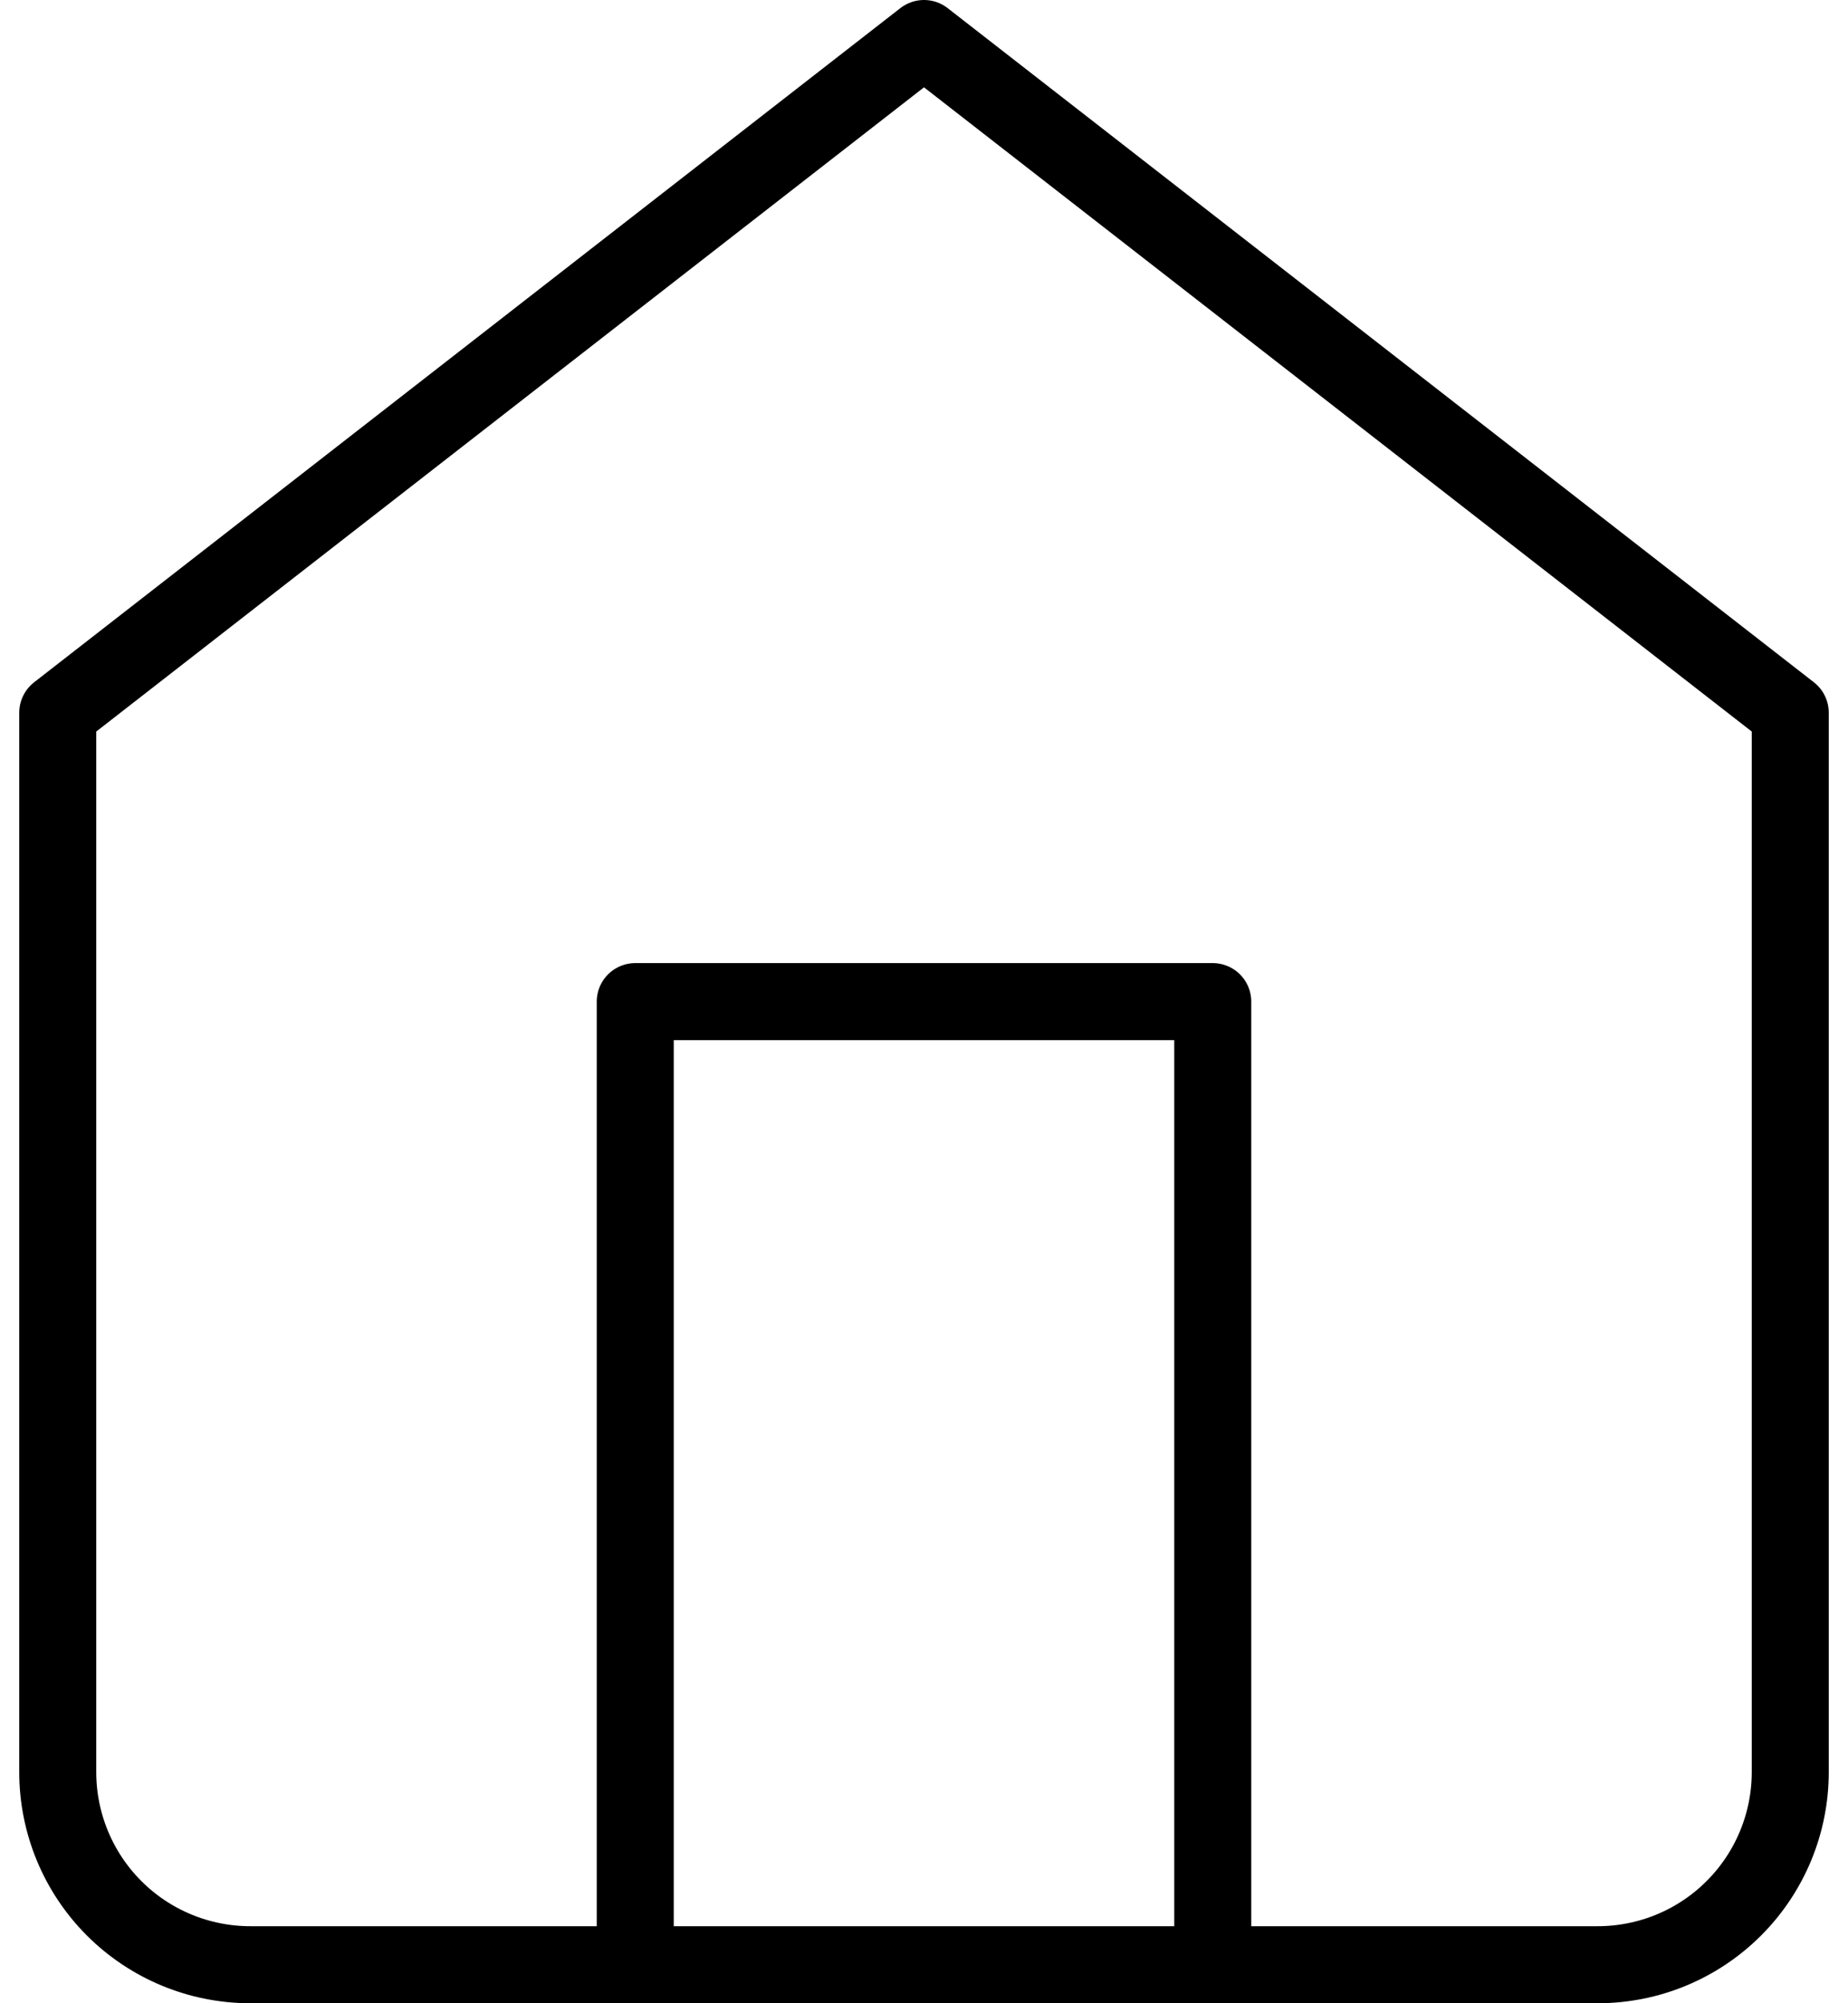 <svg width="48" height="52" viewBox="0 0 48 52" fill="none" xmlns="http://www.w3.org/2000/svg">
<path d="M1.5 18.5L24 1L46.5 18.5V46C46.5 47.326 45.973 48.598 45.035 49.535C44.098 50.473 42.826 51 41.5 51H6.5C5.174 51 3.902 50.473 2.964 49.535C2.027 48.598 1.5 47.326 1.5 46V18.5Z" stroke="black" stroke-width="2" stroke-linecap="round" stroke-linejoin="round"/>
<path d="M16.5 51V26H31.5V51" stroke="black" stroke-width="2" stroke-linecap="round" stroke-linejoin="round"/>
</svg>
